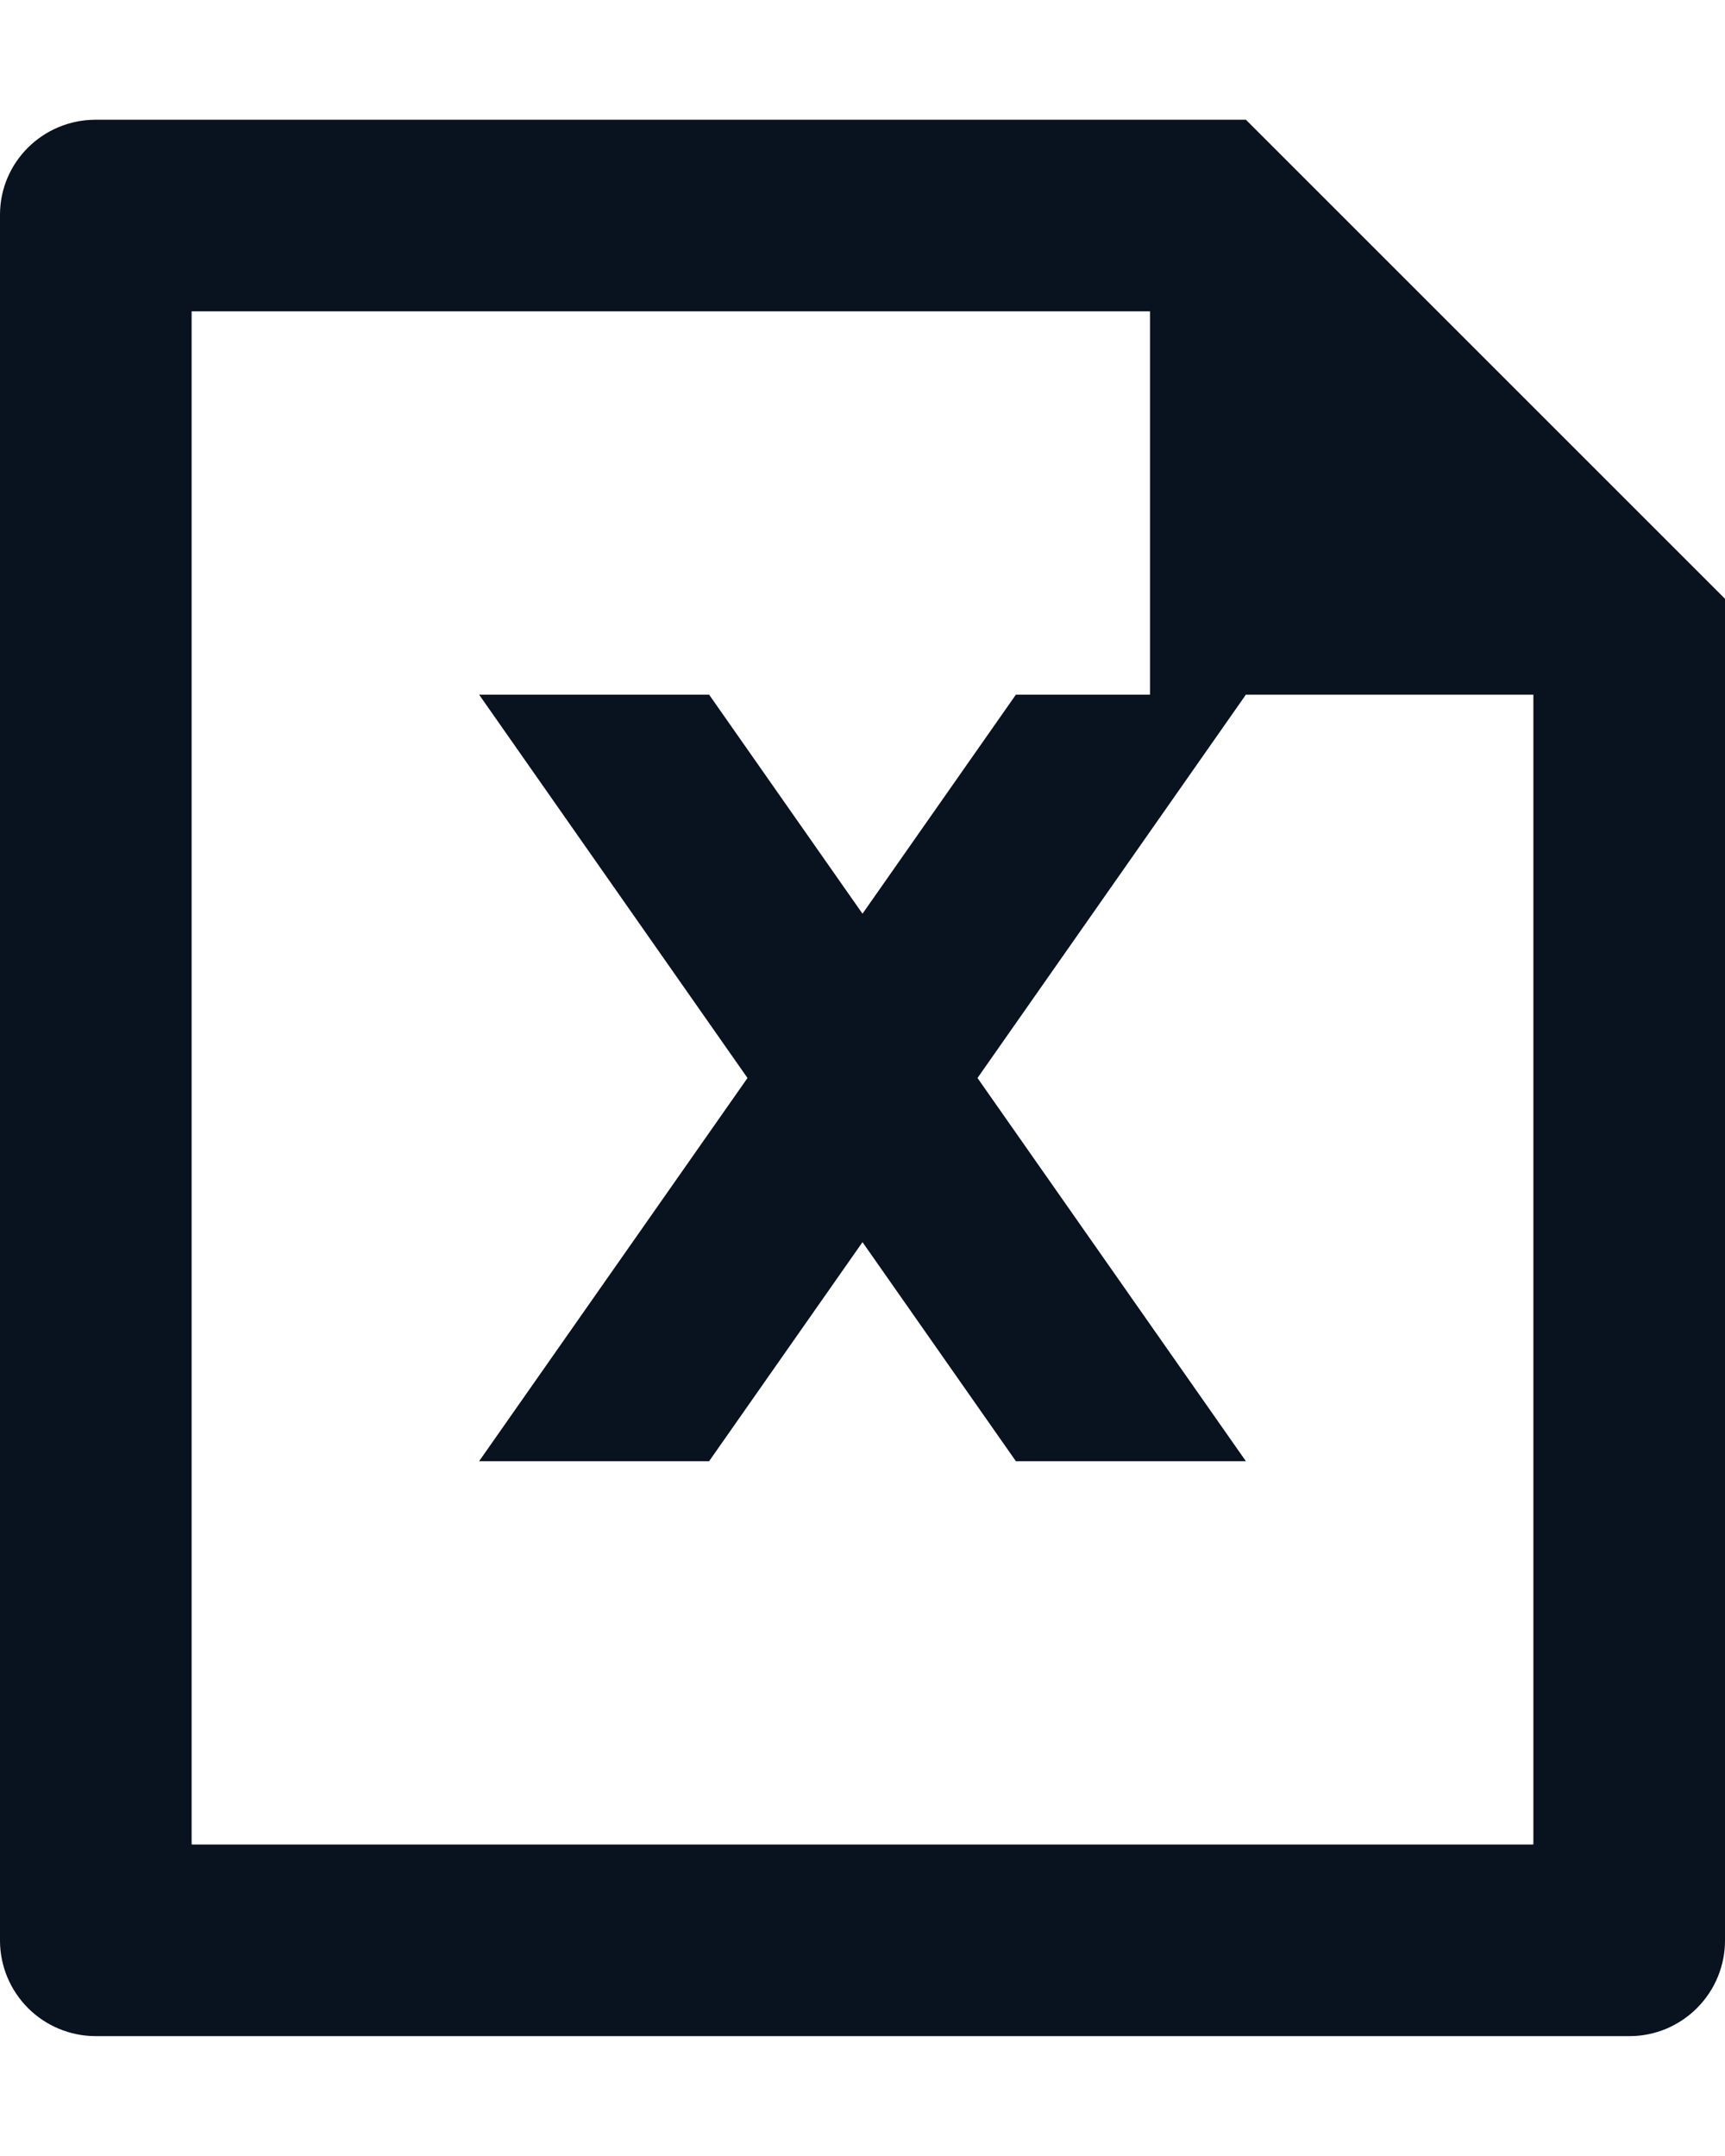 <svg width="12" height="15" viewBox="0 0 12 15" fill="none" xmlns="http://www.w3.org/2000/svg">
<path d="M6.8 7.5L8.667 10.166H7.067L6 8.642L4.933 10.166H3.333L5.2 7.5L3.333 4.833H4.933L6 6.357L7.067 4.833H8V2.166H1.333V12.833H10.667V4.833H8.667L6.8 7.5ZM0 1.494C0 1.129 0.298 0.833 0.666 0.833H8.667L12 4.166V13.495C12.001 13.583 11.984 13.669 11.951 13.751C11.918 13.832 11.87 13.905 11.808 13.968C11.747 14.03 11.673 14.08 11.593 14.114C11.512 14.148 11.425 14.166 11.338 14.166H0.662C0.487 14.165 0.319 14.095 0.195 13.971C0.072 13.848 0.001 13.68 0 13.505V1.494Z" fill="#09121F"/>
</svg>
